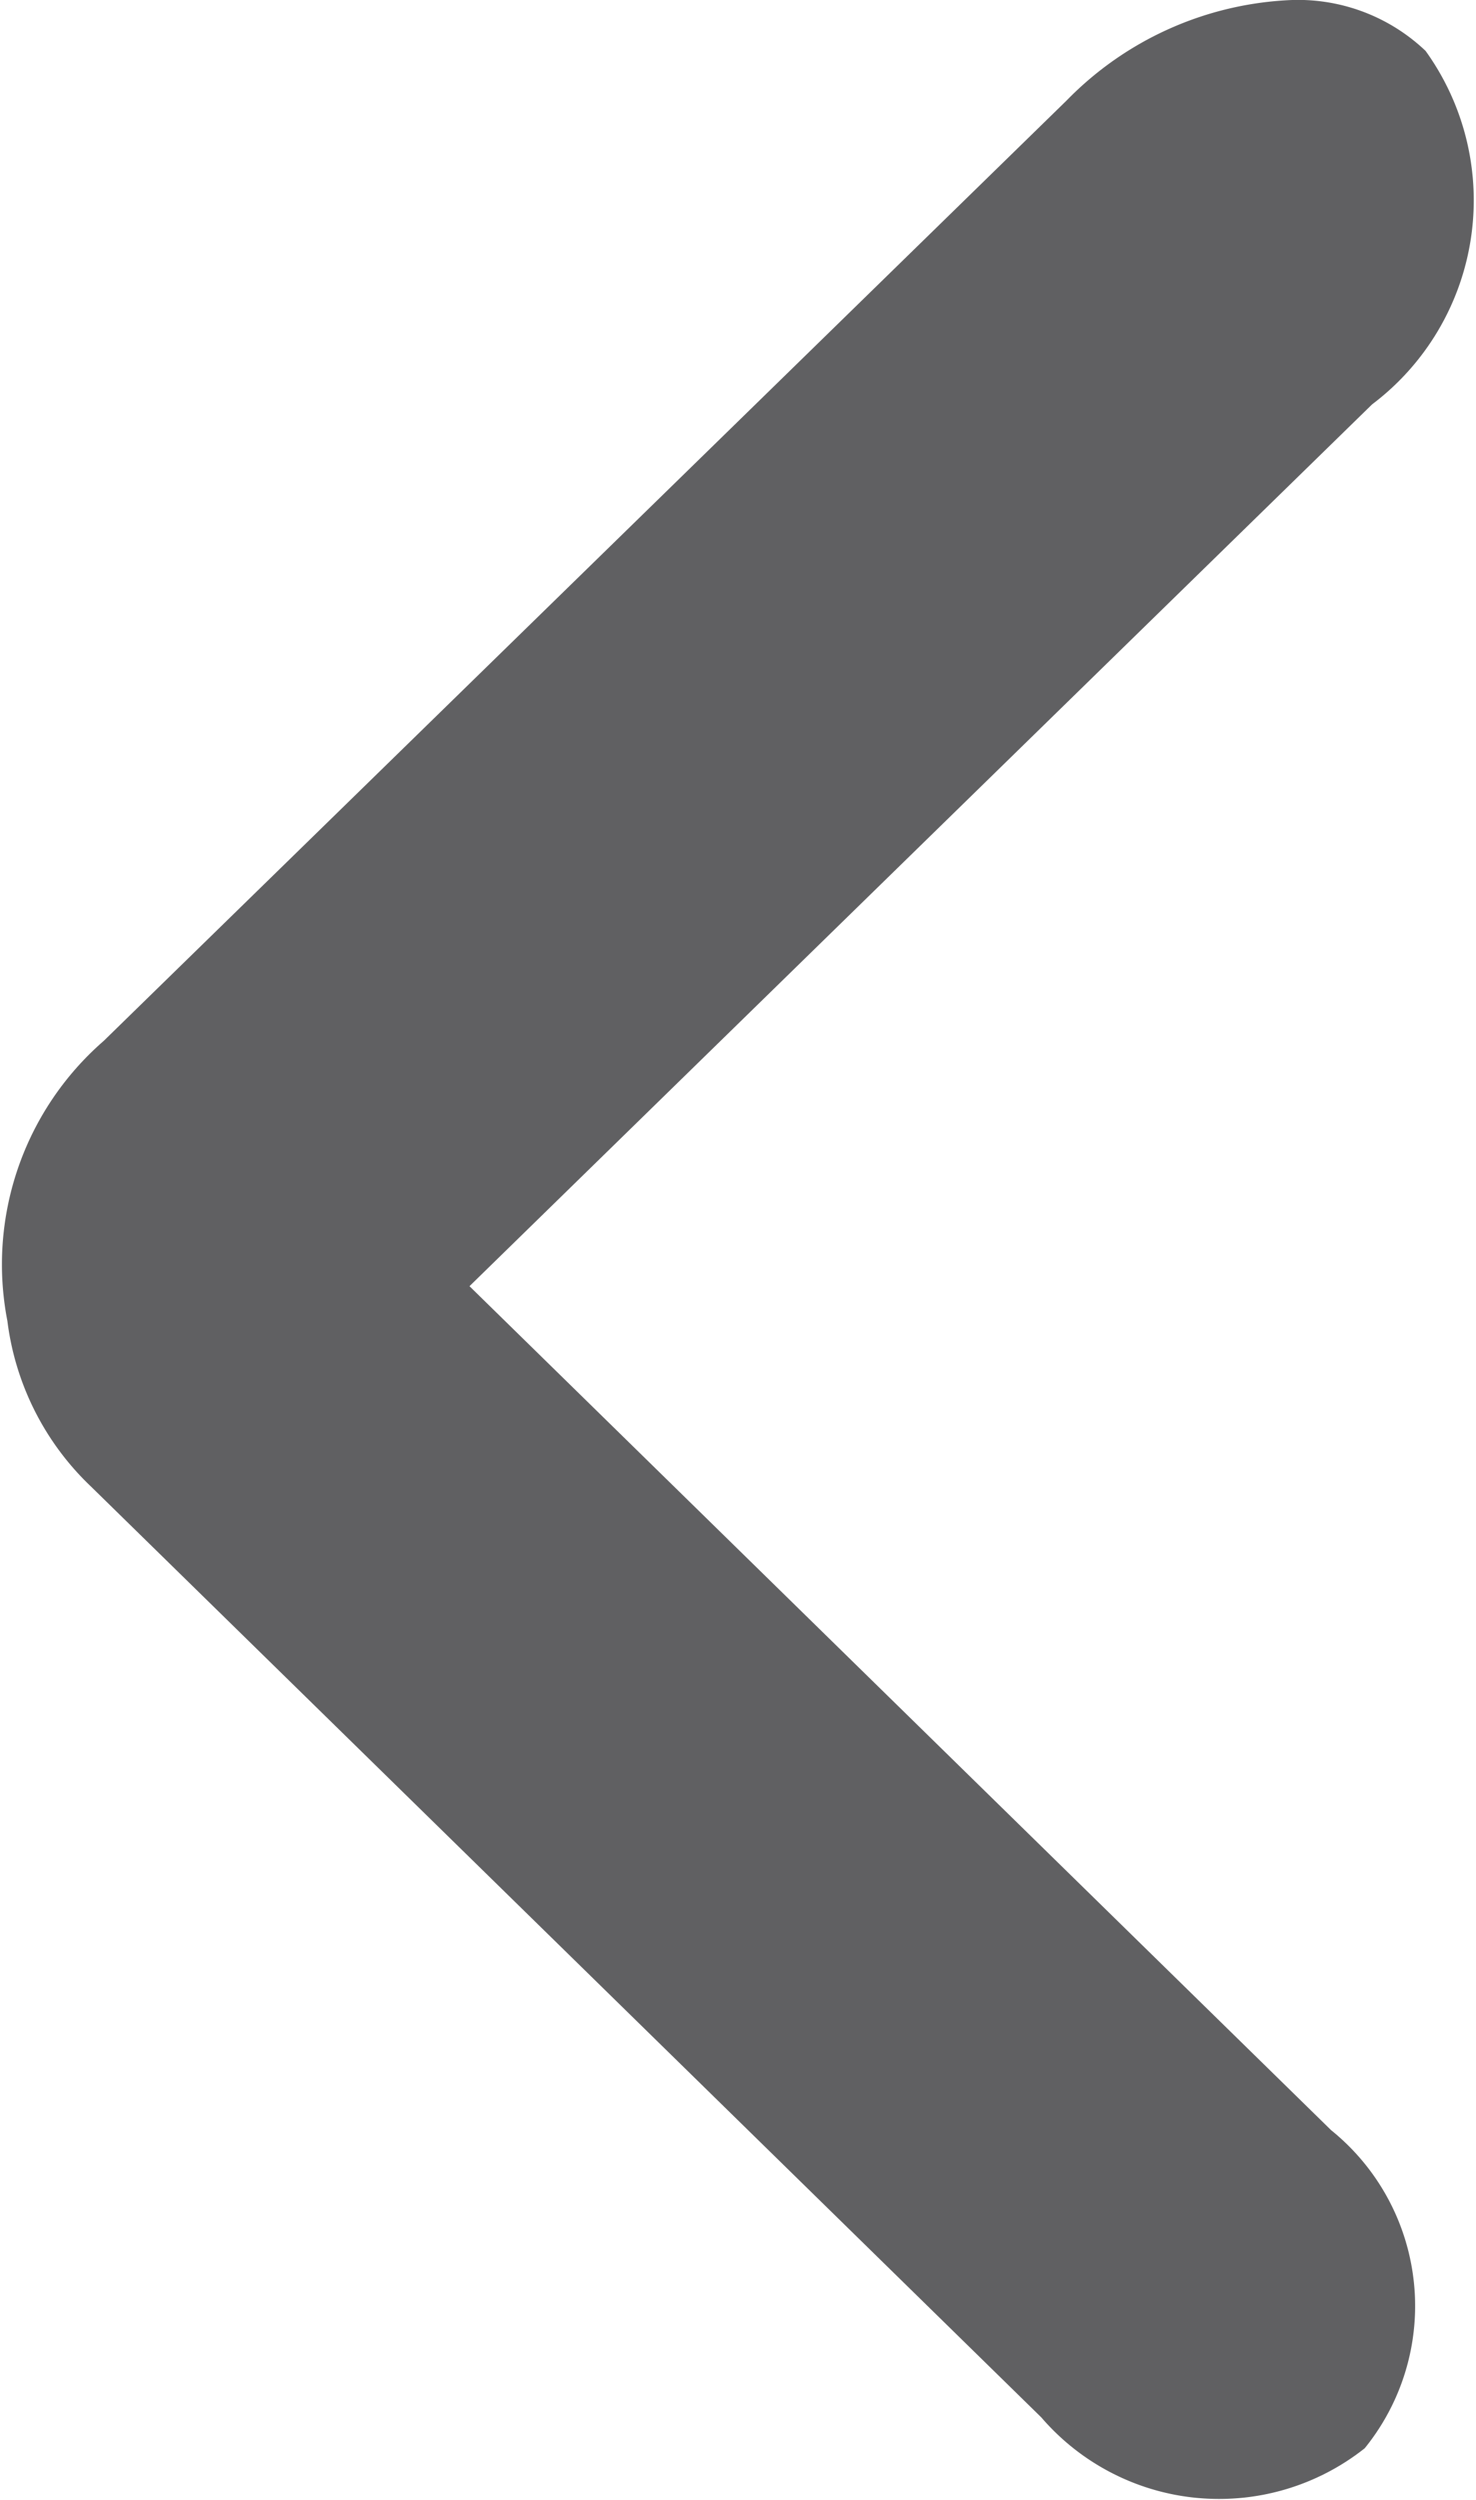 <svg xmlns="http://www.w3.org/2000/svg" width="10.186" height="17.241" viewBox="0 0 10.186 17.241">
  <path id="Union_127" data-name="Union 127" d="M.348,16.89a1.763,1.763,0,0,1,.369-2.438L6.946,8.37,1,2.549A1.558,1.558,0,0,1,.768.355,1.619,1.619,0,0,1,3,.568l6.558,6.42a1.9,1.9,0,0,1,.577,1.142,2.043,2.043,0,0,1-.665,1.932L2.825,16.548a2.3,2.3,0,0,1-1.557.693A1.278,1.278,0,0,1,.348,16.89Z" transform="translate(10.186 17.241) rotate(180)" fill="#606062"/>
</svg>

